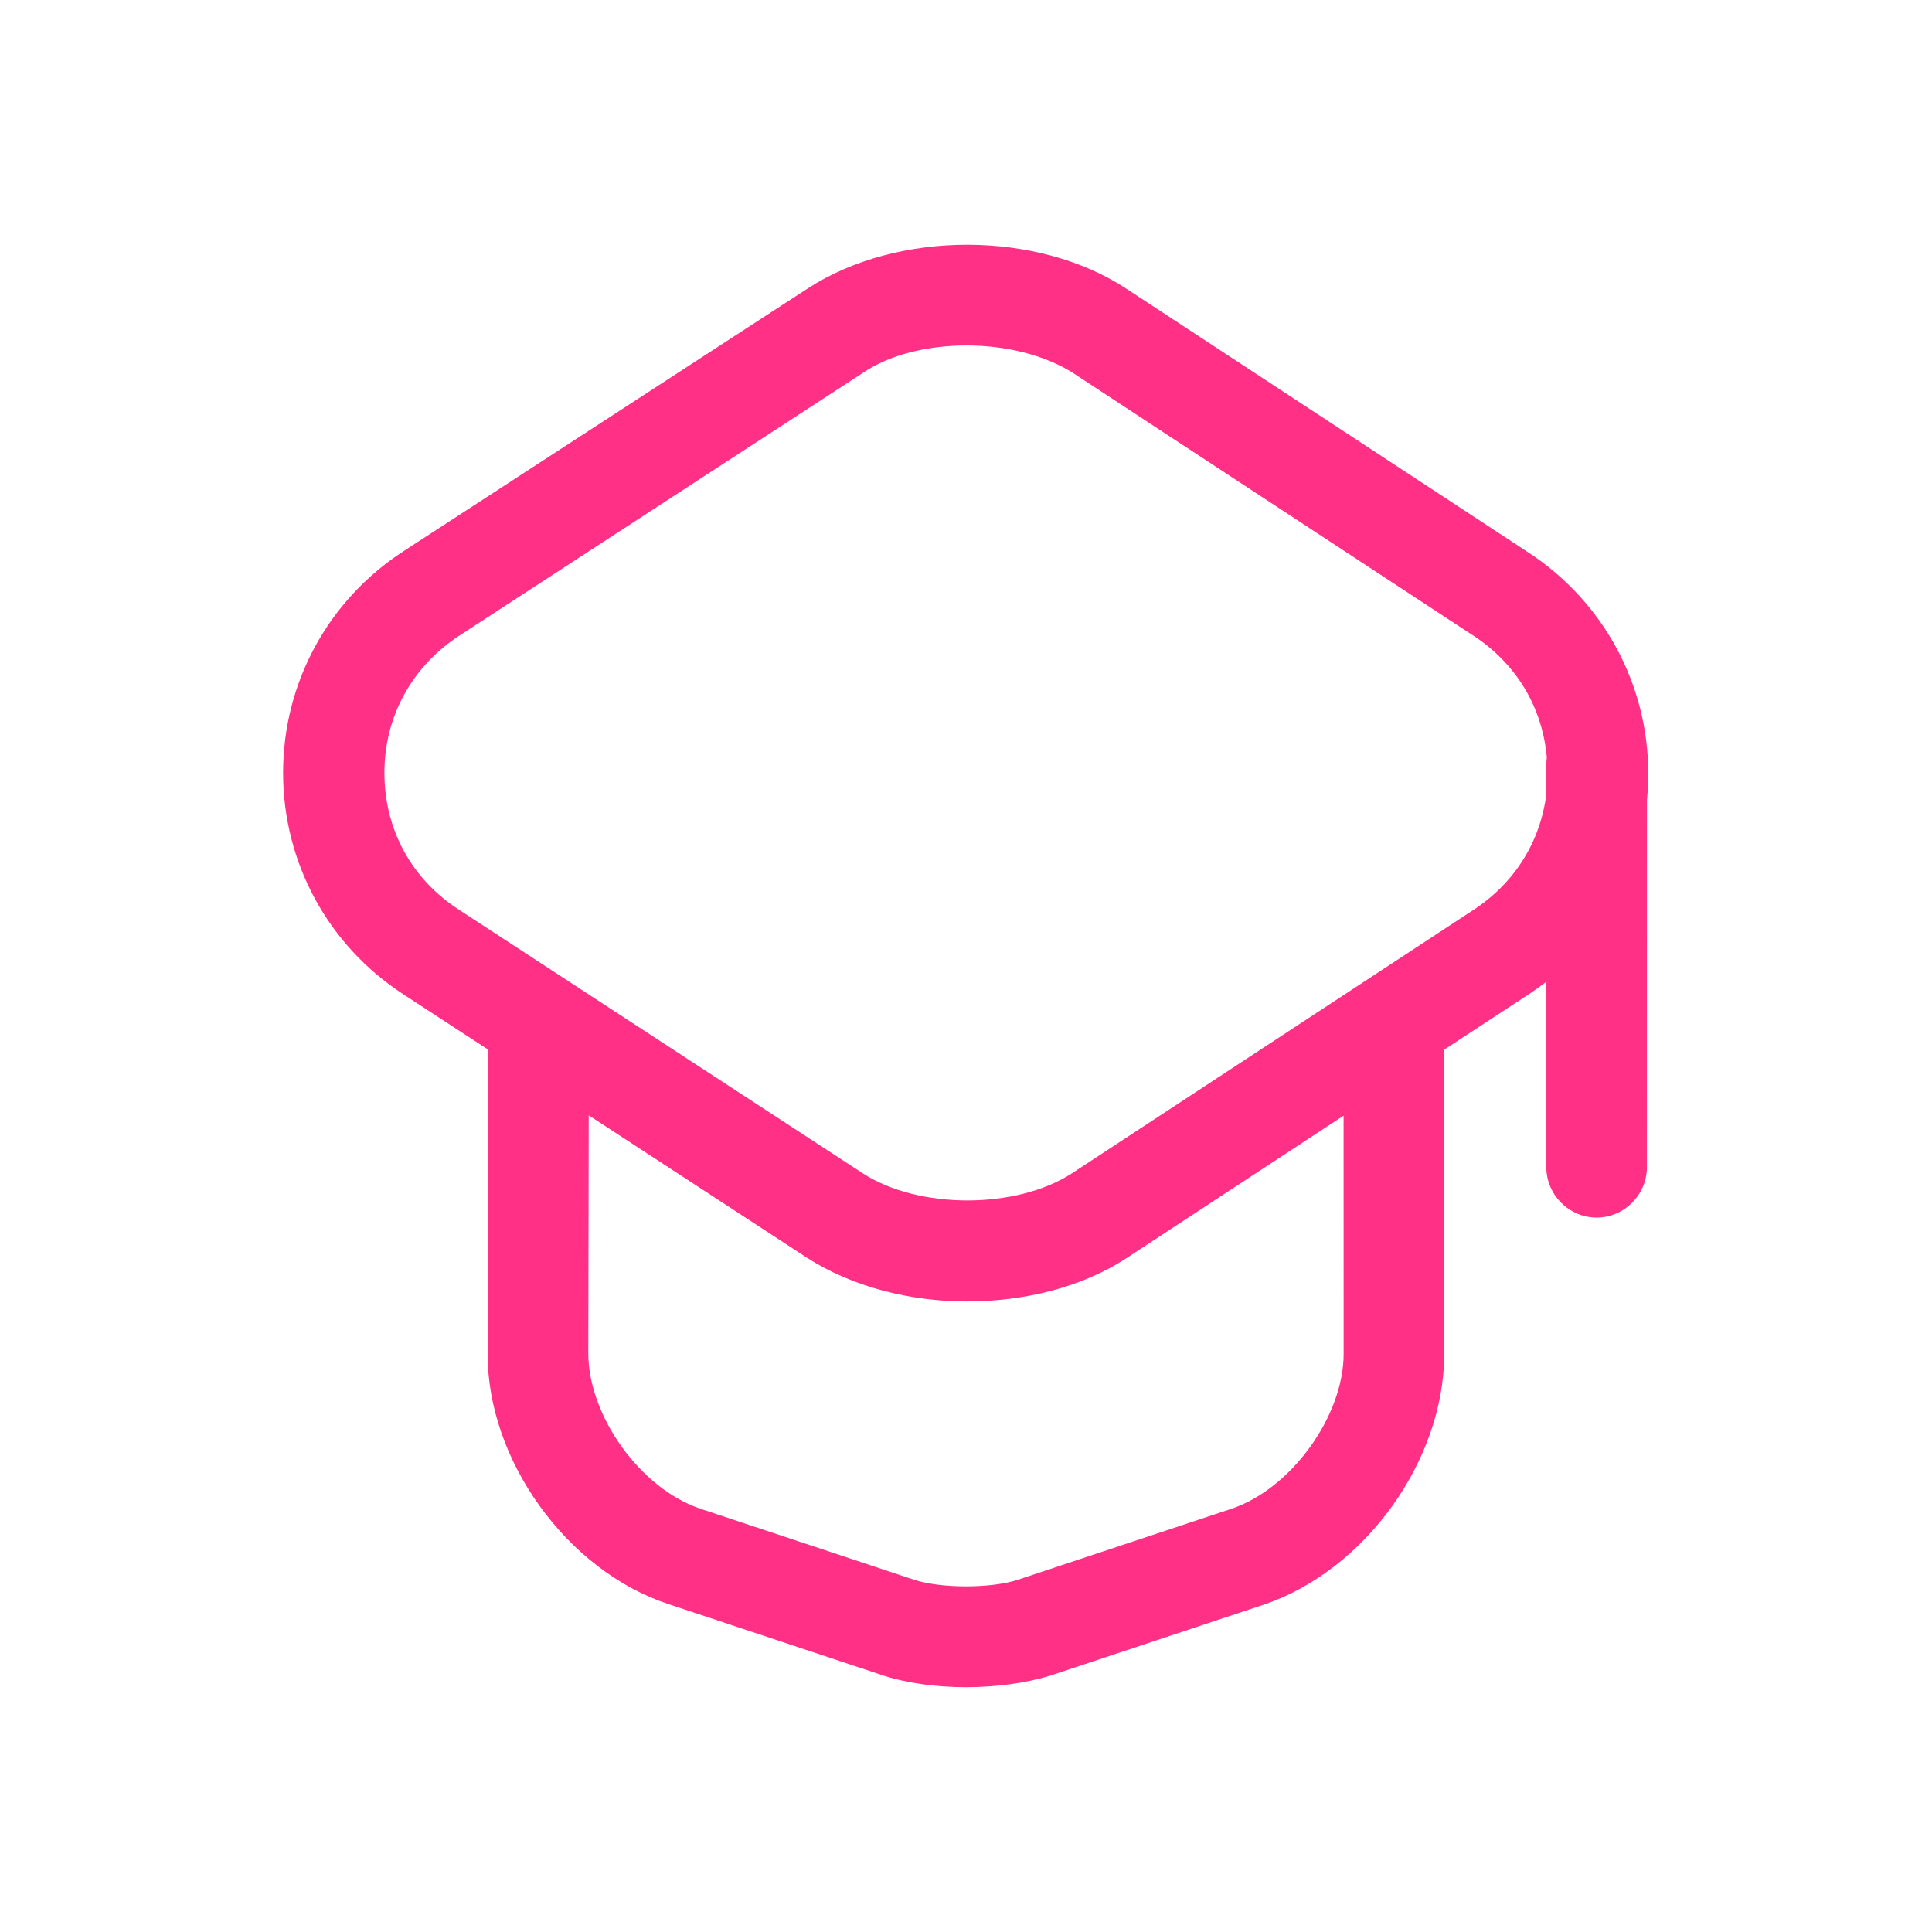 <?xml version="1.0" encoding="UTF-8"?>
<svg width="32px" height="32px" viewBox="0 0 32 32" version="1.1" xmlns="http://www.w3.org/2000/svg" xmlns:xlink="http://www.w3.org/1999/xlink">
    <title>924FF9F1-7A38-419B-AA49-8F7F2CF9F479</title>
    <g id="Web" stroke="none" stroke-width="1" fill="none" fill-rule="evenodd">
        <g id="06.1.1-Moniteurs" transform="translate(-40, -694)" fill="#FF3085">
            <g id="Group-2" transform="translate(0, 152)">
                <g id="Group-3" transform="translate(0, 512)">
                    <g id="Sidemenu/option/focus" transform="translate(0, 18)">
                        <g id="icons/outline/teacher" transform="translate(40, 12)">
                            <path d="M18.667,4.789 L25.323,9.156 C26.556,9.967 27.3,11.333 27.3,12.811 C27.3,12.958 27.293,13.104 27.279,13.248 L27.278,19.333 C27.278,19.789 26.9,20.167 26.445,20.167 C25.989,20.167 25.612,19.789 25.612,19.333 L25.613,16.259 C25.519,16.331 25.423,16.401 25.323,16.467 L23.921,17.385 L23.921,22.422 C23.921,24.189 22.61,26.011 20.932,26.578 L17.388,27.756 C16.988,27.878 16.488,27.945 15.999,27.945 C15.51,27.945 15.01,27.878 14.61,27.745 L11.066,26.567 C9.388,26.011 8.066,24.178 8.077,22.411 L8.087,17.386 L6.678,16.467 C5.434,15.656 4.689,14.289 4.689,12.8 C4.689,11.311 5.434,9.944 6.678,9.133 L13.378,4.778 C14.867,3.811 17.189,3.811 18.667,4.789 Z M9.751,18.473 L9.744,22.411 C9.744,23.456 10.61,24.656 11.599,24.989 L15.144,26.167 C15.588,26.311 16.41,26.311 16.855,26.167 L20.399,24.989 C21.388,24.656 22.255,23.456 22.255,22.422 L22.254,18.479 L18.667,20.833 C17.923,21.322 16.967,21.556 16.011,21.556 C15.067,21.556 14.111,21.311 13.367,20.833 L9.751,18.473 Z M16.011,5.722 C15.378,5.722 14.745,5.867 14.289,6.178 L7.6,10.533 C6.823,11.044 6.367,11.867 6.367,12.8 C6.367,13.733 6.811,14.556 7.6,15.067 L14.289,19.433 C15.211,20.033 16.834,20.033 17.756,19.433 L24.411,15.067 C25.091,14.62 25.516,13.936 25.613,13.147 L25.612,12.667 C25.612,12.626 25.615,12.586 25.62,12.547 C25.549,11.719 25.118,10.998 24.411,10.533 L17.756,6.167 C17.289,5.878 16.656,5.722 16.011,5.722 Z" id="Combined-Shape"></path>
                        </g>
                    </g>
                </g>
            </g>
        </g>
    </g>
</svg>